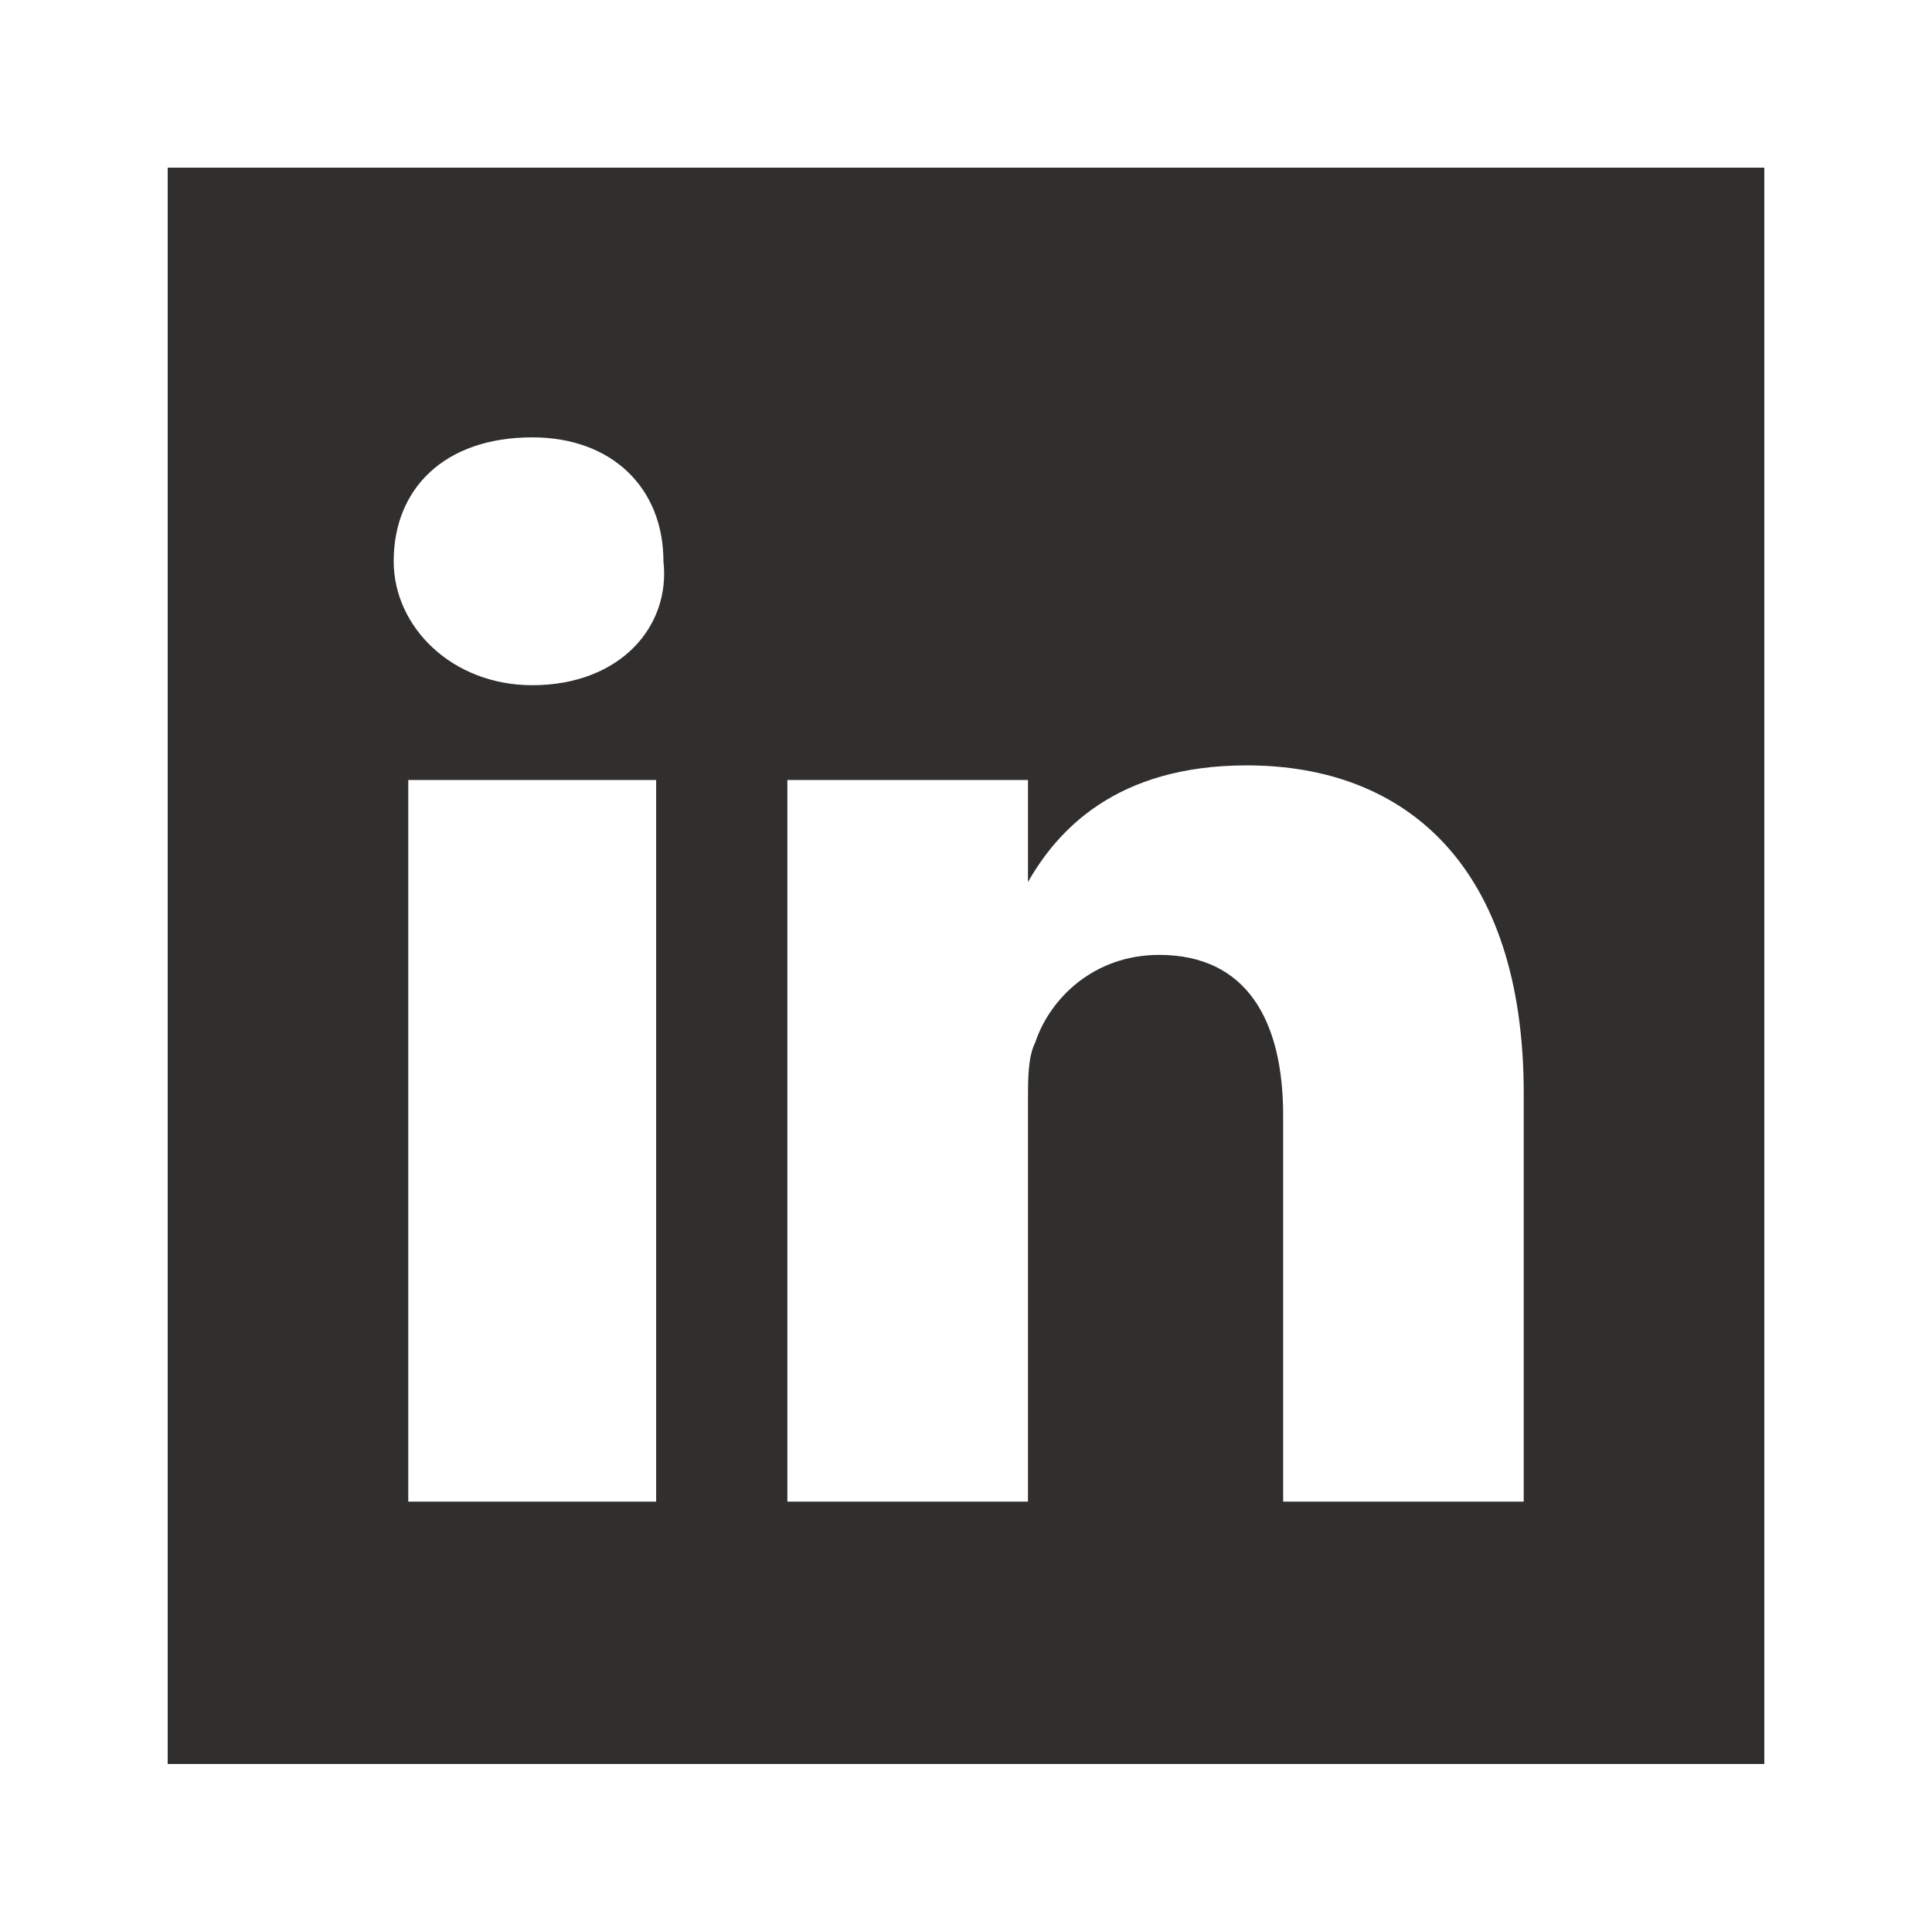 <?xml version="1.0" encoding="utf-8"?>
<!-- Generator: Adobe Illustrator 22.1.0, SVG Export Plug-In . SVG Version: 6.00 Build 0)  -->
<svg version="1.1" id="Layer_1" xmlns="http://www.w3.org/2000/svg" xmlns:xlink="http://www.w3.org/1999/xlink" x="0px" y="0px"
	 viewBox="0 0 26.5 26.3" style="enable-background:new 0 0 26.5 26.3;" xml:space="preserve">
<style type="text/css">
	.st0{fill:#302F2D;}
</style>
<path class="st0" d="M2.3,2.3v21.9h21.9V2.3H2.3z M9,20.6H5.6v-9.9H9V20.6z M7.3,9.4L7.3,9.4c-1.1,0-1.9-0.8-1.9-1.7
	c0-1,0.7-1.7,1.9-1.7c1.1,0,1.8,0.7,1.8,1.7C9.2,8.6,8.5,9.4,7.3,9.4z M20.9,20.6h-3.3v-5.3c0-1.3-0.5-2.2-1.7-2.2
	c-0.9,0-1.5,0.6-1.7,1.2c-0.1,0.2-0.1,0.5-0.1,0.8v5.5h-3.3c0,0,0-9,0-9.9h3.3v1.4c0.4-0.7,1.2-1.6,3-1.6c2.2,0,3.8,1.4,3.8,4.5
	V20.6z"/>
<path class="st0" d="M14.1,12.2L14.1,12.2C14.1,12.1,14.1,12.2,14.1,12.2L14.1,12.2z"/>
</svg>
